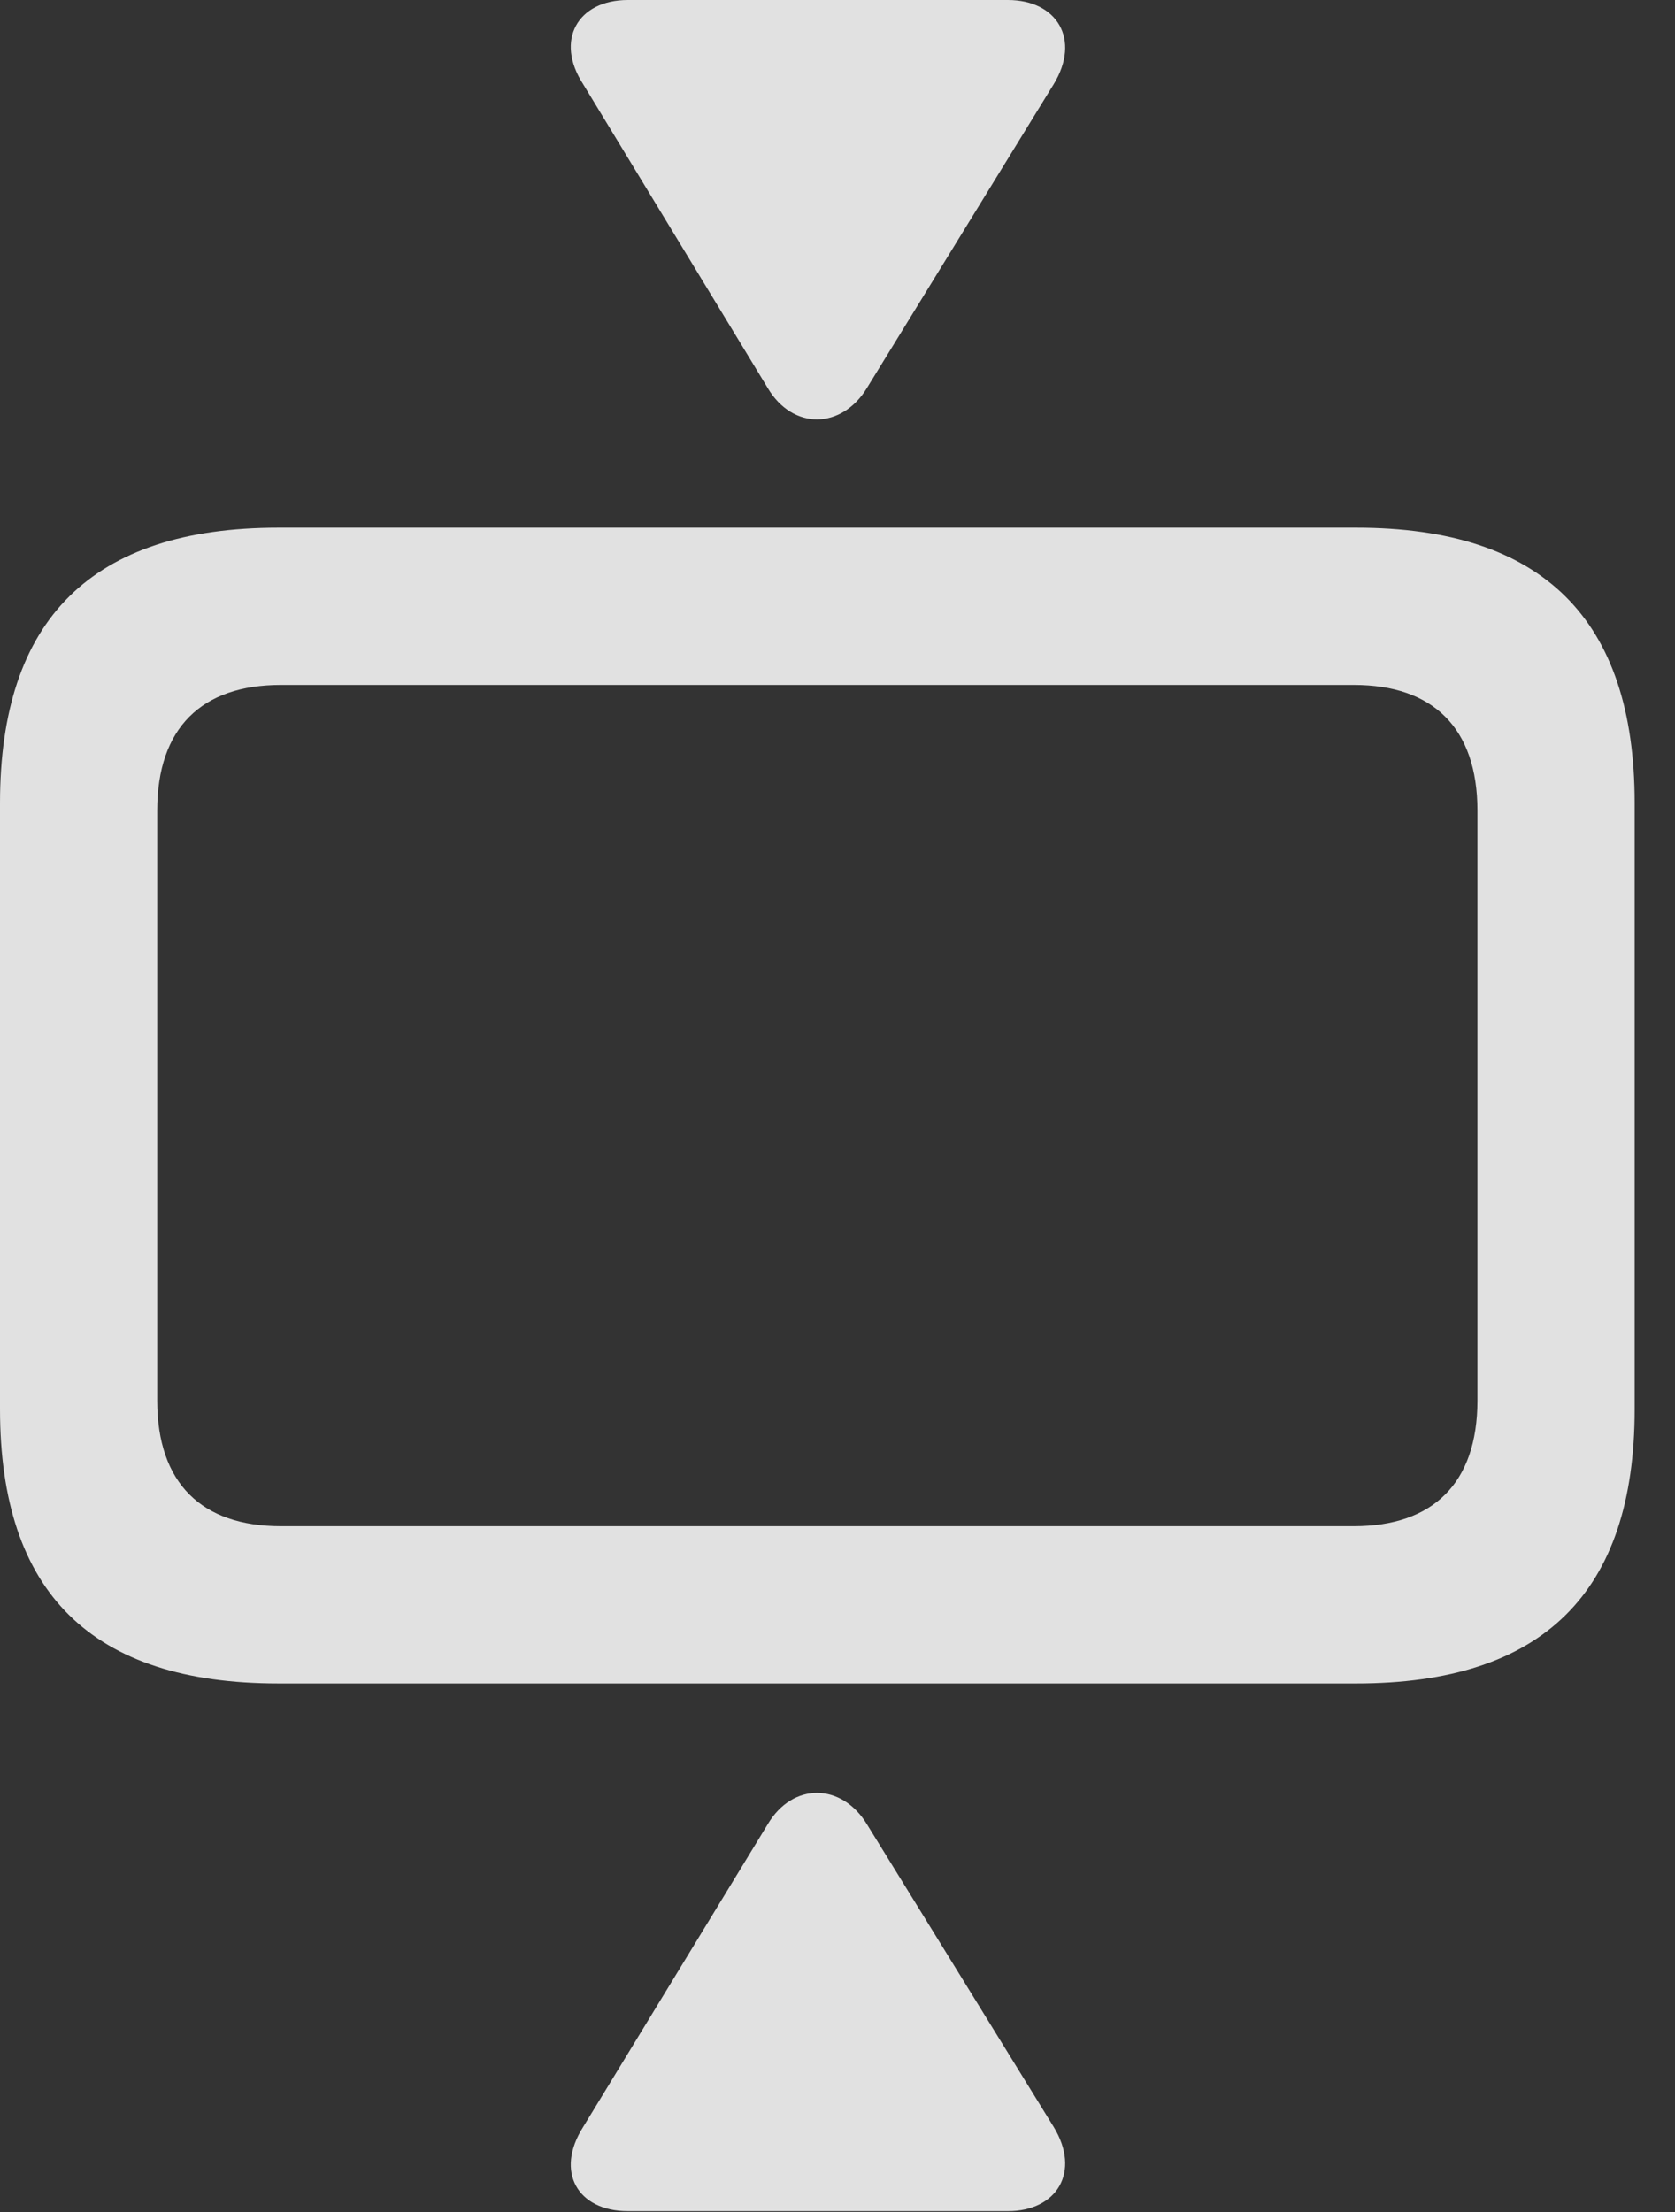 <?xml version="1.0" encoding="UTF-8"?>
<!--Generator: Apple Native CoreSVG 232.5-->
<!DOCTYPE svg
PUBLIC "-//W3C//DTD SVG 1.1//EN"
       "http://www.w3.org/Graphics/SVG/1.1/DTD/svg11.dtd">
<svg version="1.1" xmlns="http://www.w3.org/2000/svg" xmlns:xlink="http://www.w3.org/1999/xlink" width="14.98" height="19.775">
 <rect width="100%" height="100%" fill="#333333" stroke="none"/>
 <g>
  <rect height="19.775" opacity="0" width="14.98" x="0" y="0"/>
  <path d="M2.49 15.049L12.129 15.049C13.799 15.049 14.619 14.238 14.619 12.598L14.619 7.178C14.619 5.537 13.799 4.717 12.129 4.717L2.49 4.717C0.82 4.717 0 5.537 0 7.178L0 12.598C0 14.238 0.82 15.049 2.49 15.049ZM2.51 13.643C1.807 13.643 1.406 13.262 1.406 12.52L1.406 7.246C1.406 6.504 1.807 6.123 2.51 6.123L12.109 6.123C12.812 6.123 13.213 6.504 13.213 7.246L13.213 12.52C13.213 13.262 12.812 13.643 12.109 13.643Z" fill="#ffffff" fill-opacity="0.85"/>
  <path d="M5.615 0C5.166 0 4.961 0.361 5.215 0.752L6.865 3.467C7.09 3.848 7.529 3.838 7.754 3.467L9.424 0.752C9.668 0.352 9.453 0 9.014 0ZM5.615 19.766L9.014 19.766C9.453 19.766 9.668 19.414 9.424 19.014L7.754 16.309C7.529 15.938 7.09 15.928 6.865 16.309L5.215 19.014C4.961 19.414 5.166 19.766 5.615 19.766Z" fill="#ffffff" fill-opacity="0.85"/>
 </g>
</svg>
